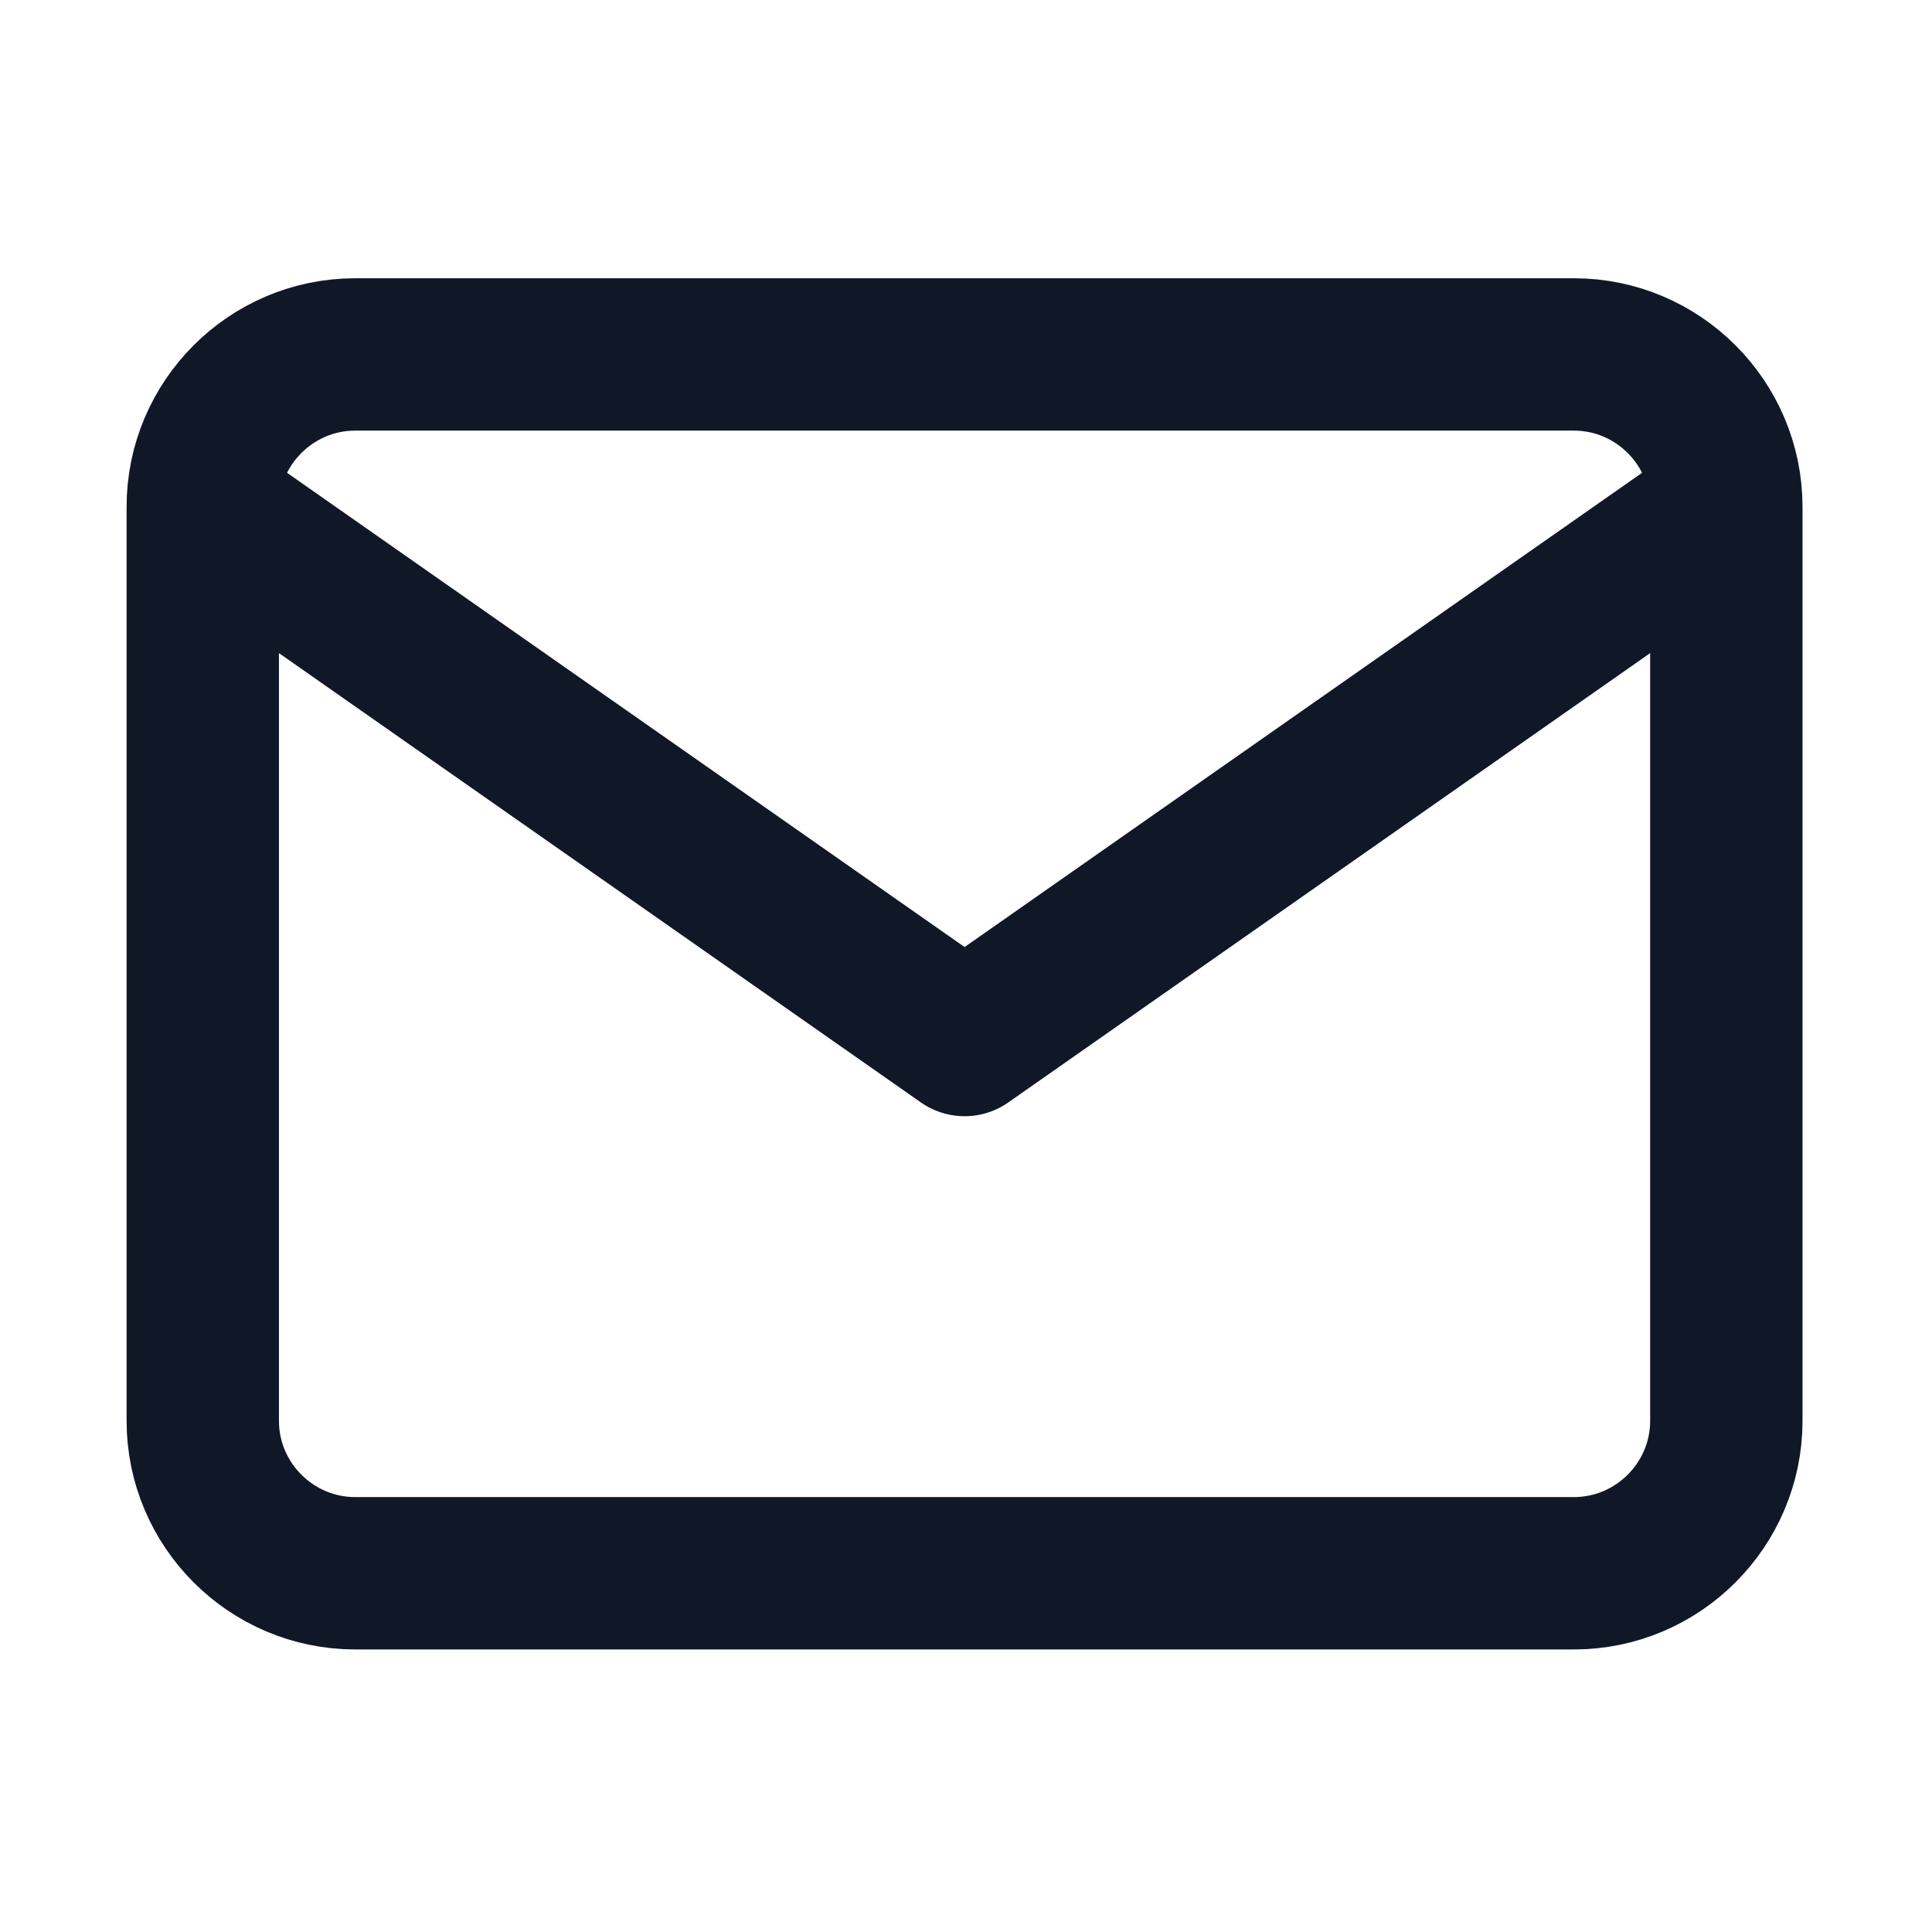 <svg width="22" height="22" viewBox="0 0 22 22" fill="none" xmlns="http://www.w3.org/2000/svg">
<path d="M19.658 5.771C19.658 4.816 18.878 4.036 17.923 4.036H4.044C3.089 4.036 2.309 4.816 2.309 5.771M19.658 5.771V16.18C19.658 17.135 18.878 17.915 17.923 17.915H4.044C3.089 17.915 2.309 17.135 2.309 16.18V5.771M19.658 5.771L10.984 11.843L2.309 5.771" stroke="#101828" stroke-width="1.735" stroke-linecap="round" stroke-linejoin="round"/>
</svg>
